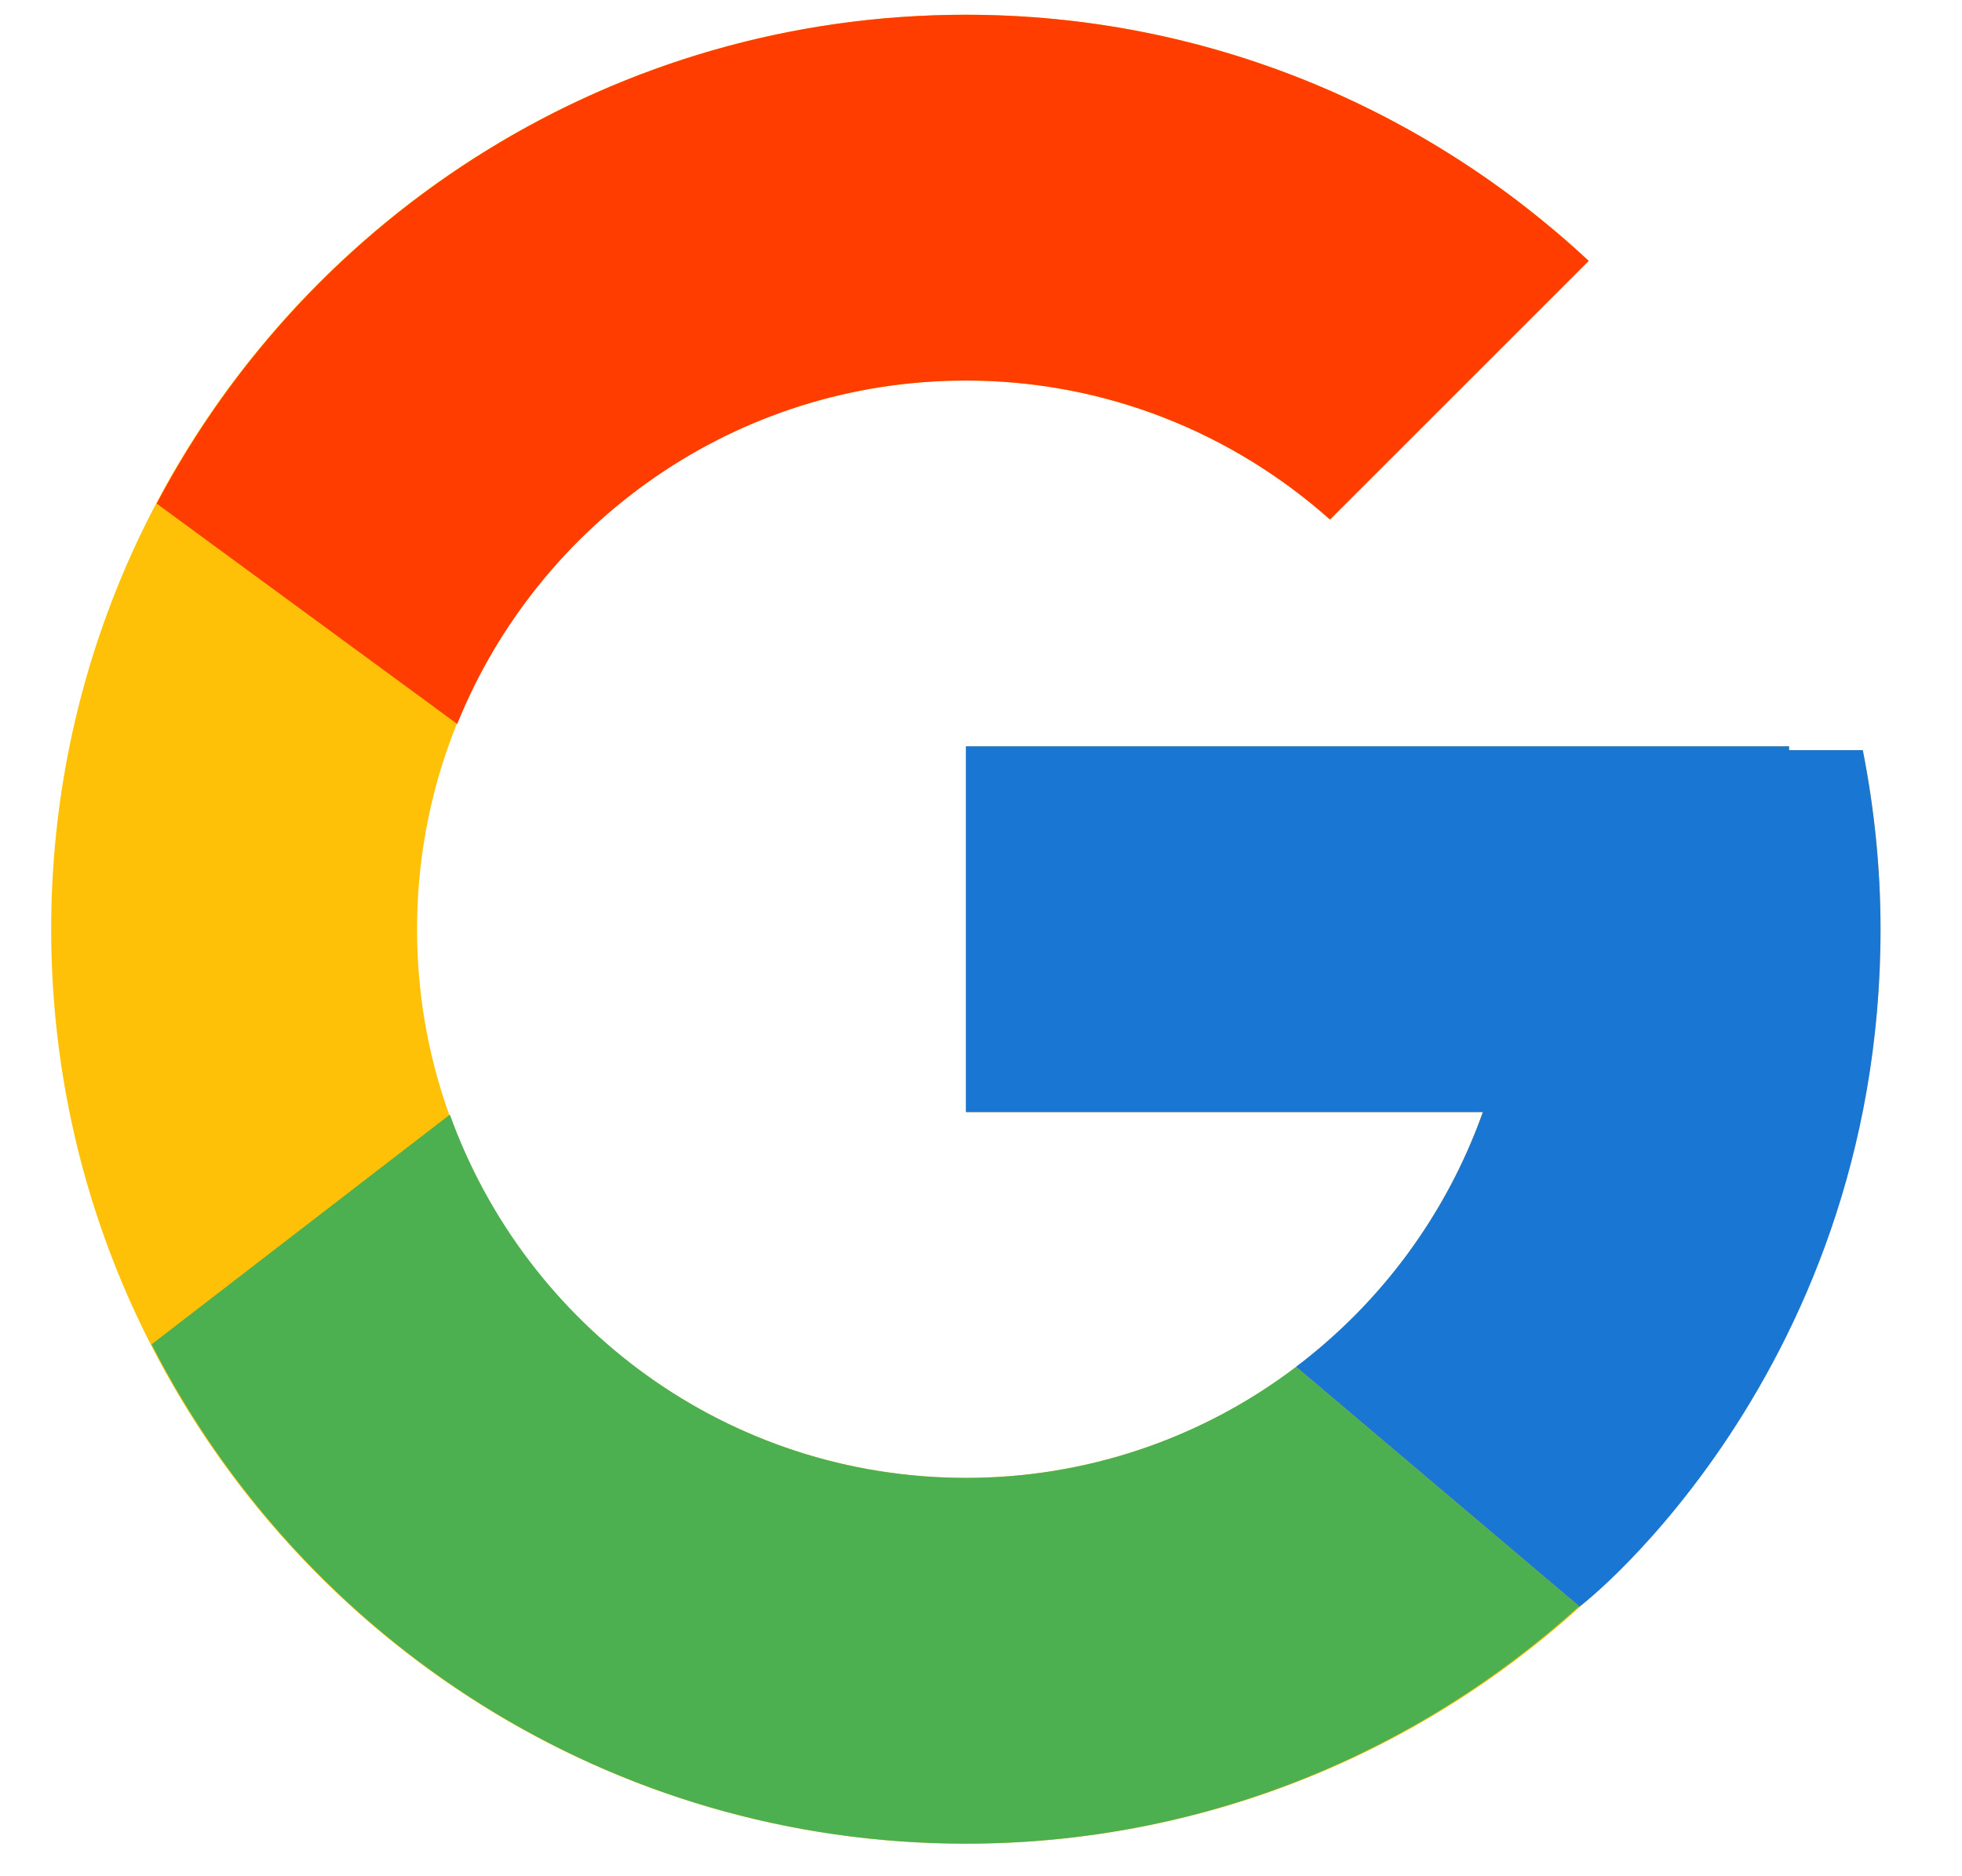 <svg width="23" height="22" viewBox="0 0 23 22" fill="none" xmlns="http://www.w3.org/2000/svg">
<path d="M21.837 8.796H20.973V8.751H11.323V13.04H17.383C16.499 15.537 14.123 17.329 11.323 17.329C7.77 17.329 4.889 14.449 4.889 10.896C4.889 7.343 7.77 4.462 11.323 4.462C12.963 4.462 14.455 5.081 15.591 6.092L18.624 3.059C16.709 1.274 14.147 0.173 11.323 0.173C5.401 0.173 0.6 4.974 0.6 10.896C0.6 16.817 5.401 21.618 11.323 21.618C17.244 21.618 22.045 16.817 22.045 10.896C22.045 10.177 21.971 9.475 21.837 8.796Z" fill="#FFC107"/>
<path d="M1.837 5.905L5.36 8.489C6.313 6.129 8.621 4.462 11.323 4.462C12.963 4.462 14.455 5.081 15.591 6.092L18.624 3.059C16.709 1.274 14.147 0.173 11.323 0.173C7.204 0.173 3.633 2.499 1.837 5.905Z" fill="#FF3D00"/>
<path d="M11.323 21.618C14.092 21.618 16.609 20.558 18.512 18.835L15.193 16.027C14.081 16.873 12.721 17.331 11.323 17.329C8.534 17.329 6.166 15.551 5.274 13.069L1.777 15.763C3.552 19.236 7.156 21.618 11.323 21.618Z" fill="#4CAF50"/>
<path d="M21.837 8.796H20.973V8.751H11.323V13.04H17.383C16.96 14.229 16.198 15.267 15.192 16.027L15.193 16.026L18.512 18.834C18.277 19.048 22.045 16.257 22.045 10.896C22.045 10.177 21.971 9.475 21.837 8.796Z" fill="#1976D2"/>
</svg>
